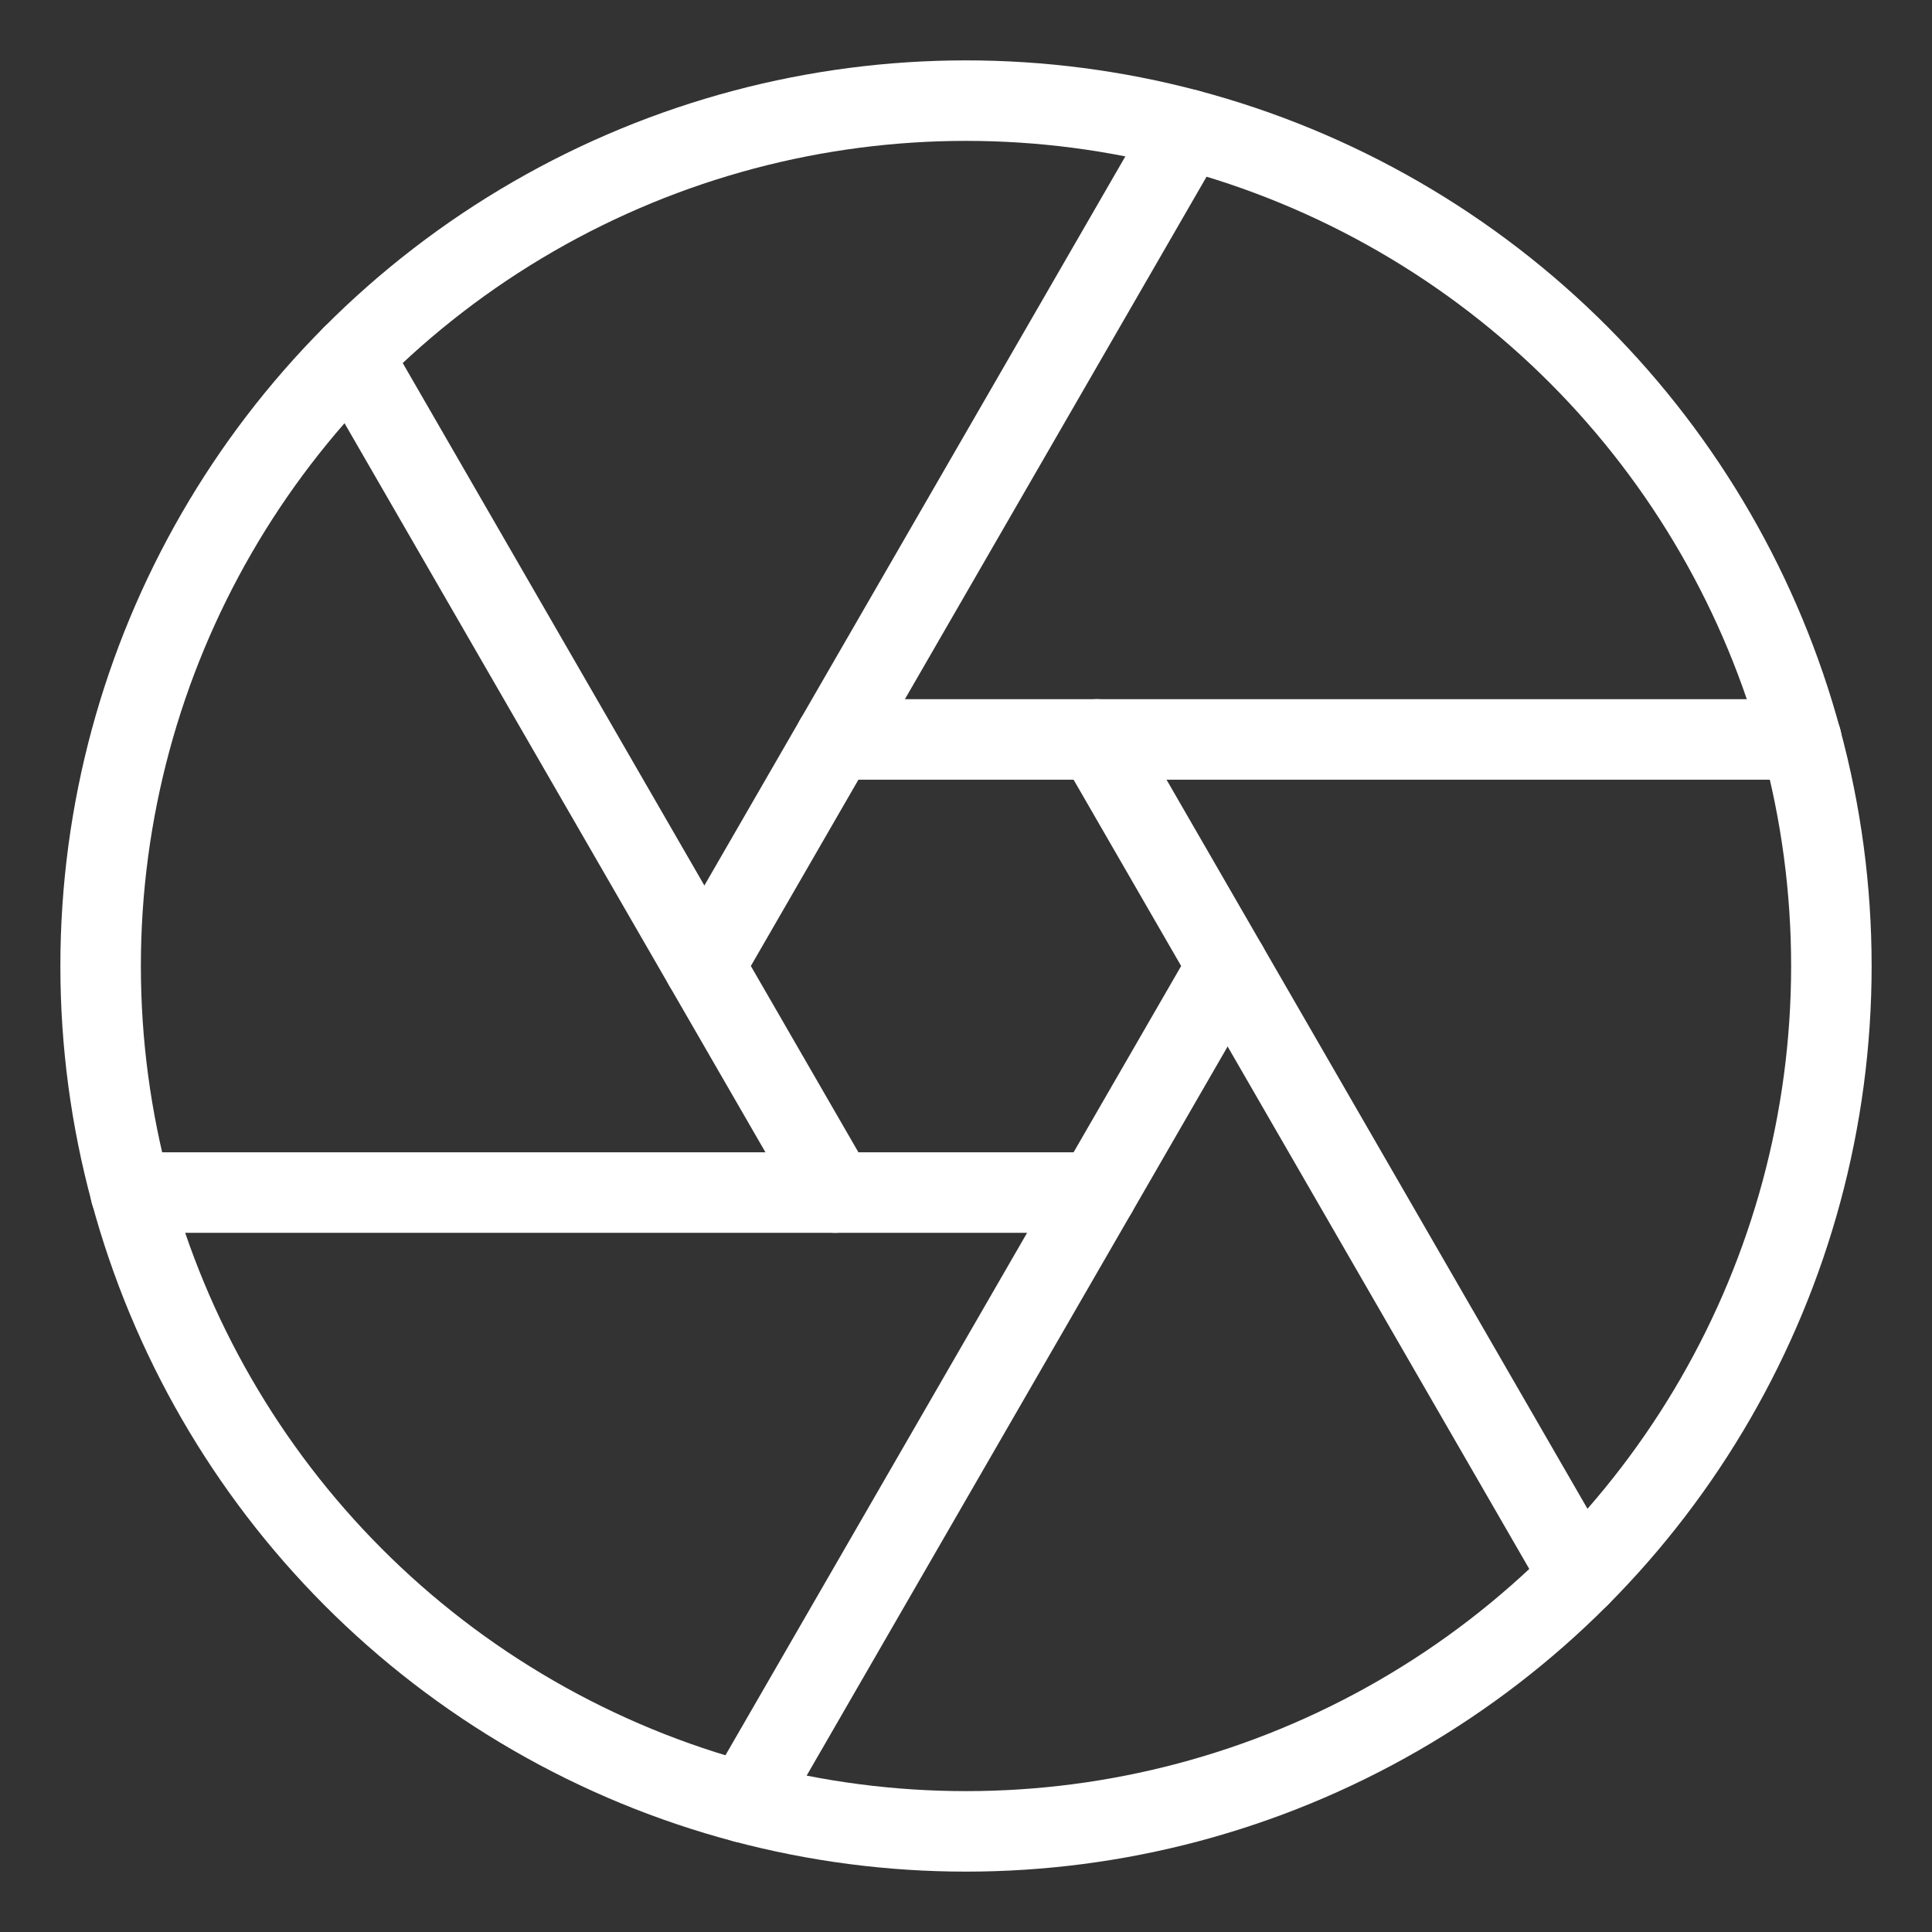 <svg xmlns="http://www.w3.org/2000/svg" viewBox="0 0 48 48"><rect x="0" y="0" width="48" height="48" fill="#333333" stroke="none"/><defs><style>.a{stroke-width:2px;stroke-width:2px;fill:none;stroke:#fff;stroke-linecap:round;stroke-linejoin:round;}</style></defs><circle class="a" cx="24" cy="24" r="21.5"/><polygon class="a" points="27.25 18.371 20.75 18.371 17.5 24 20.75 29.629 27.25 29.629 30.5 24 27.25 18.371"/><line class="a" x1="30.5" y1="24" x2="39.25" y2="39.155"/><line class="a" x1="8.75" y1="8.845" x2="17.5" y2="24"/><line class="a" x1="29.5" y1="3.216" x2="20.75" y2="18.371"/><line class="a" x1="27.25" y1="29.629" x2="18.5" y2="44.784"/><line class="a" x1="20.75" y1="29.629" x2="3.246" y2="29.629"/><line class="a" x1="27.25" y1="18.371" x2="44.754" y2="18.371"/></svg>